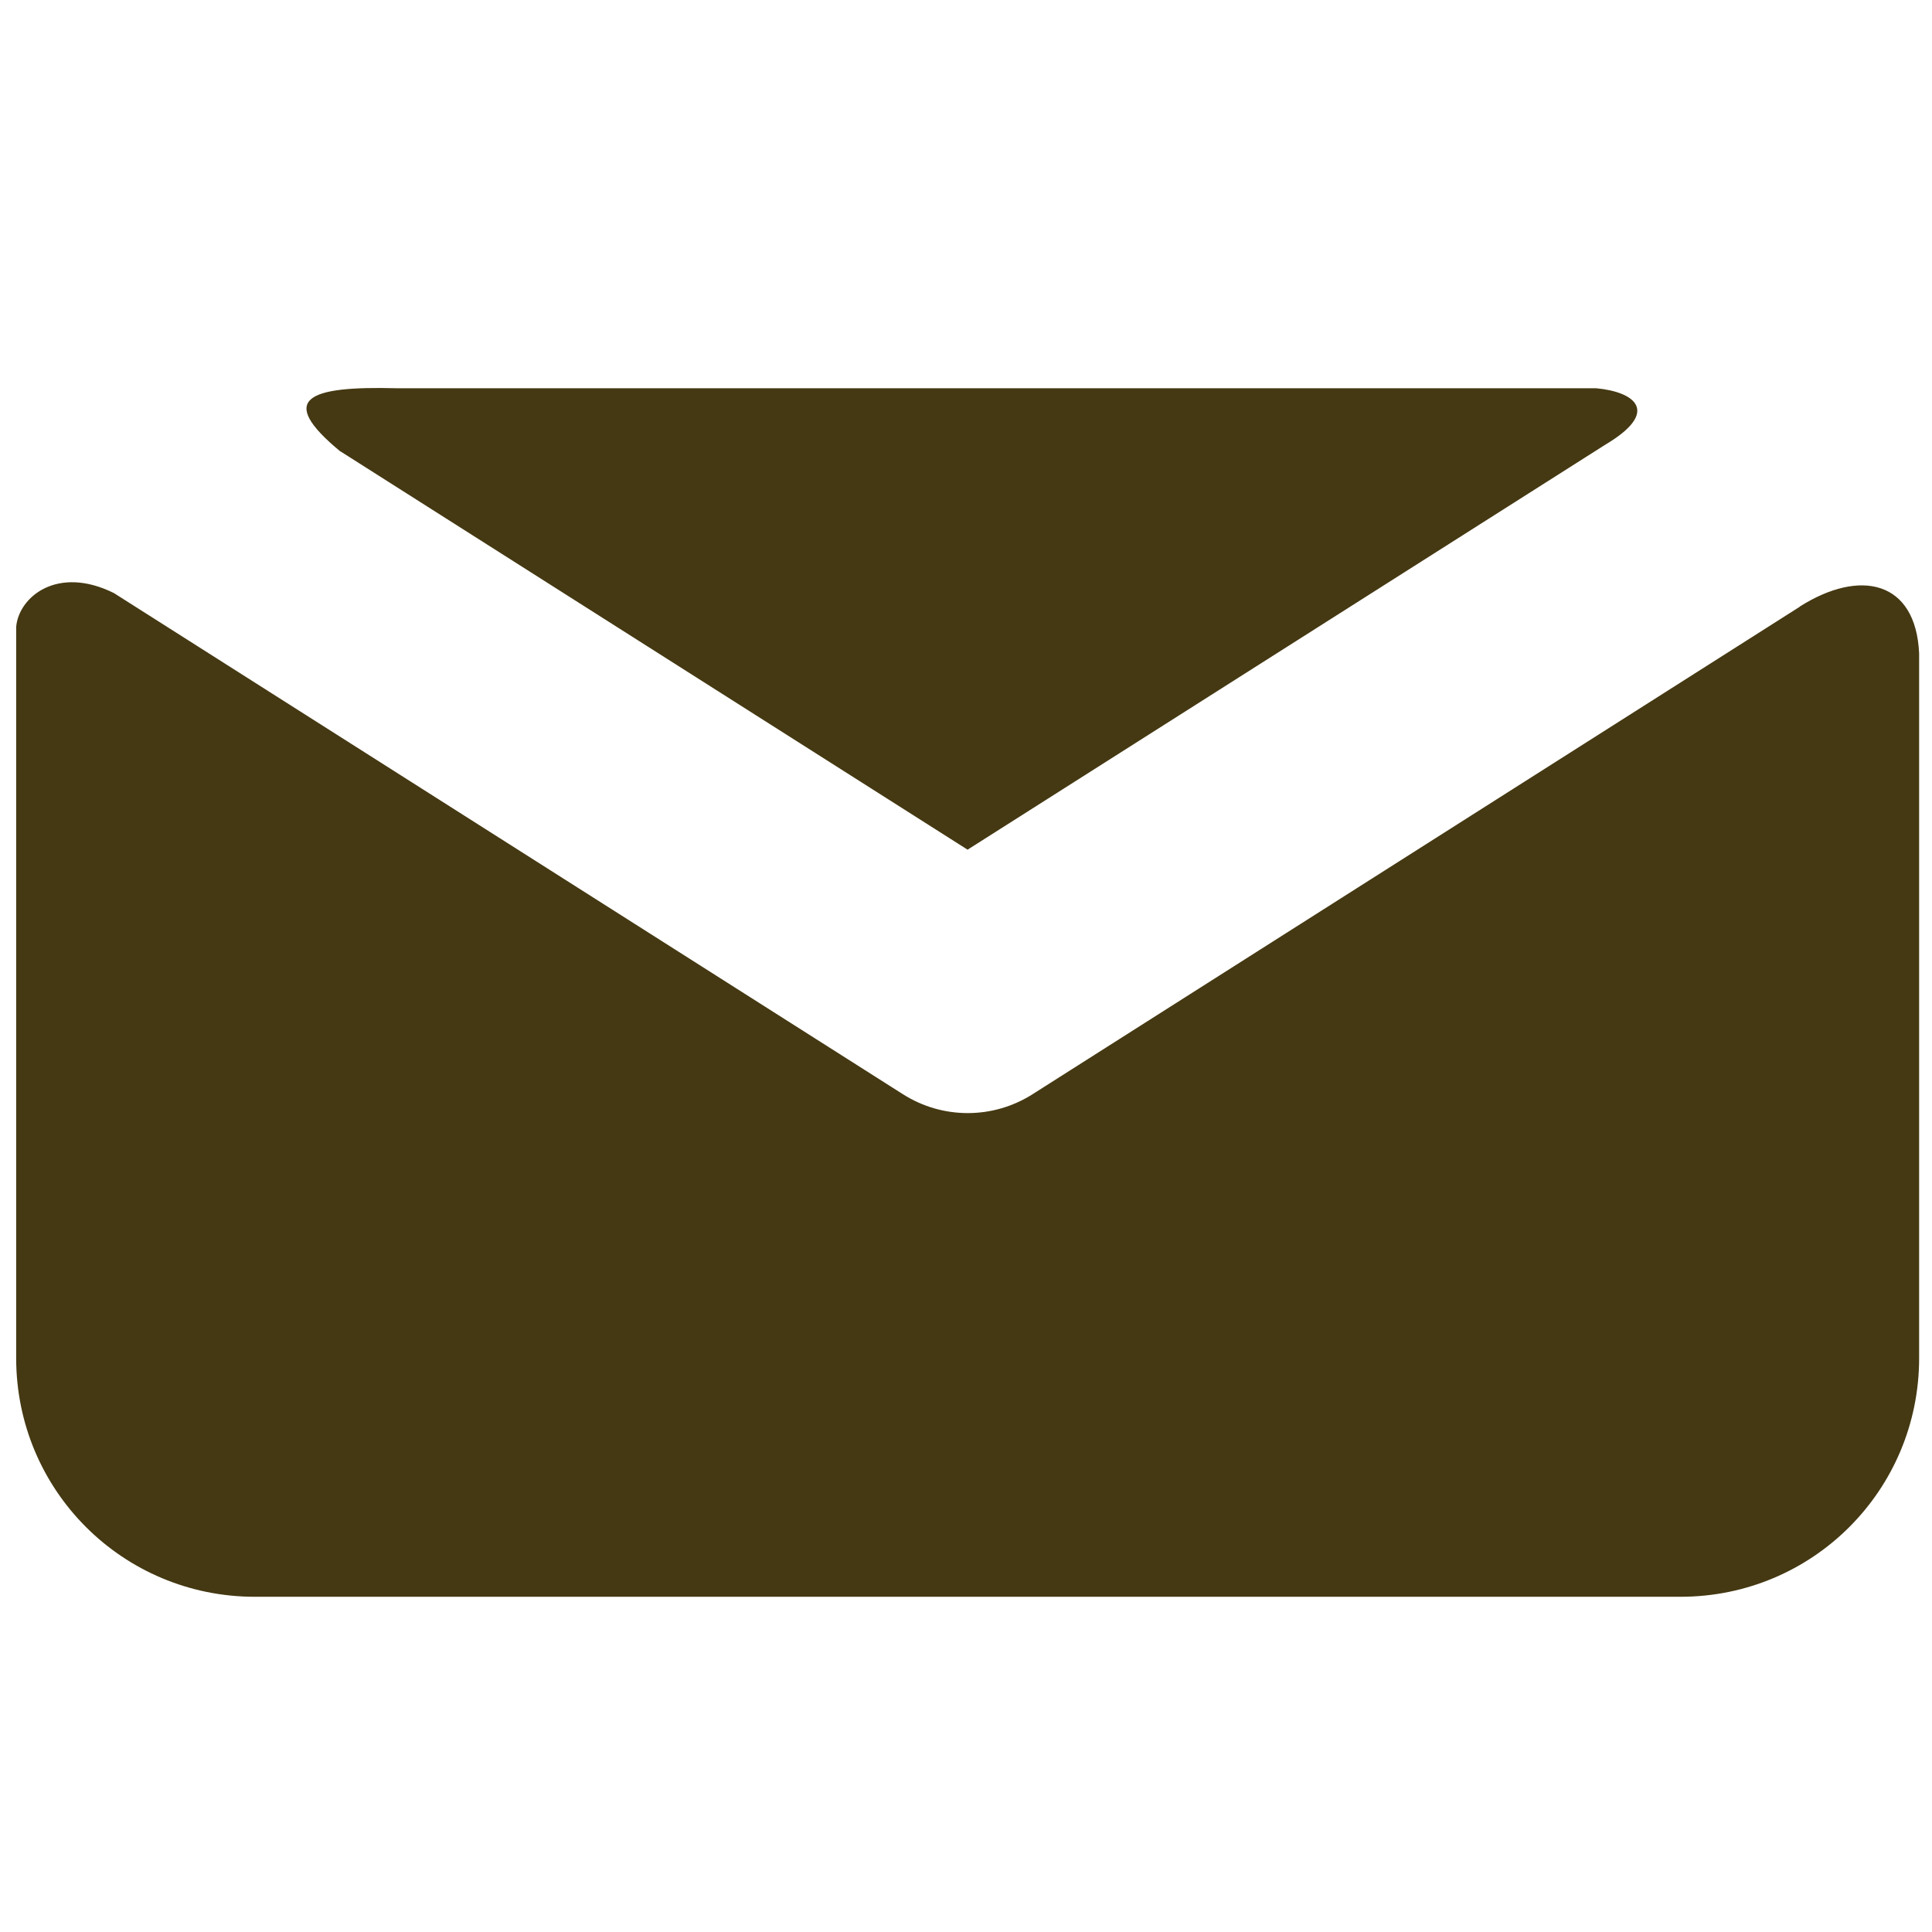 <svg width="11.112mm" height="11.112mm" version="1.1" viewBox="0 0 11.112 11.112" xmlns="http://www.w3.org/2000/svg">
	<g transform="translate(-.119 -.119)">
		<path d="m2.077 2.715 3.607 2.291 3.669-2.33c0.316-0.188 0.173-0.303-0.054-0.324h-6.899c-0.507-0.013-0.695 0.057-0.323 0.364zm8.393 0.894-4.413 2.804c-0.227 0.144-0.517 0.144-0.744 0l-4.539-2.883c-0.327-0.162-0.548 0.024-0.562 0.195v4.205c0 0.761 0.613 1.373 1.373 1.373h8.199c0.761 0 1.373-0.613 1.373-1.373v-4.053c-0.019-0.419-0.34-0.489-0.687-0.269z" style="fill:#453913;stop-color:#000000"/>
	</g>
</svg>
